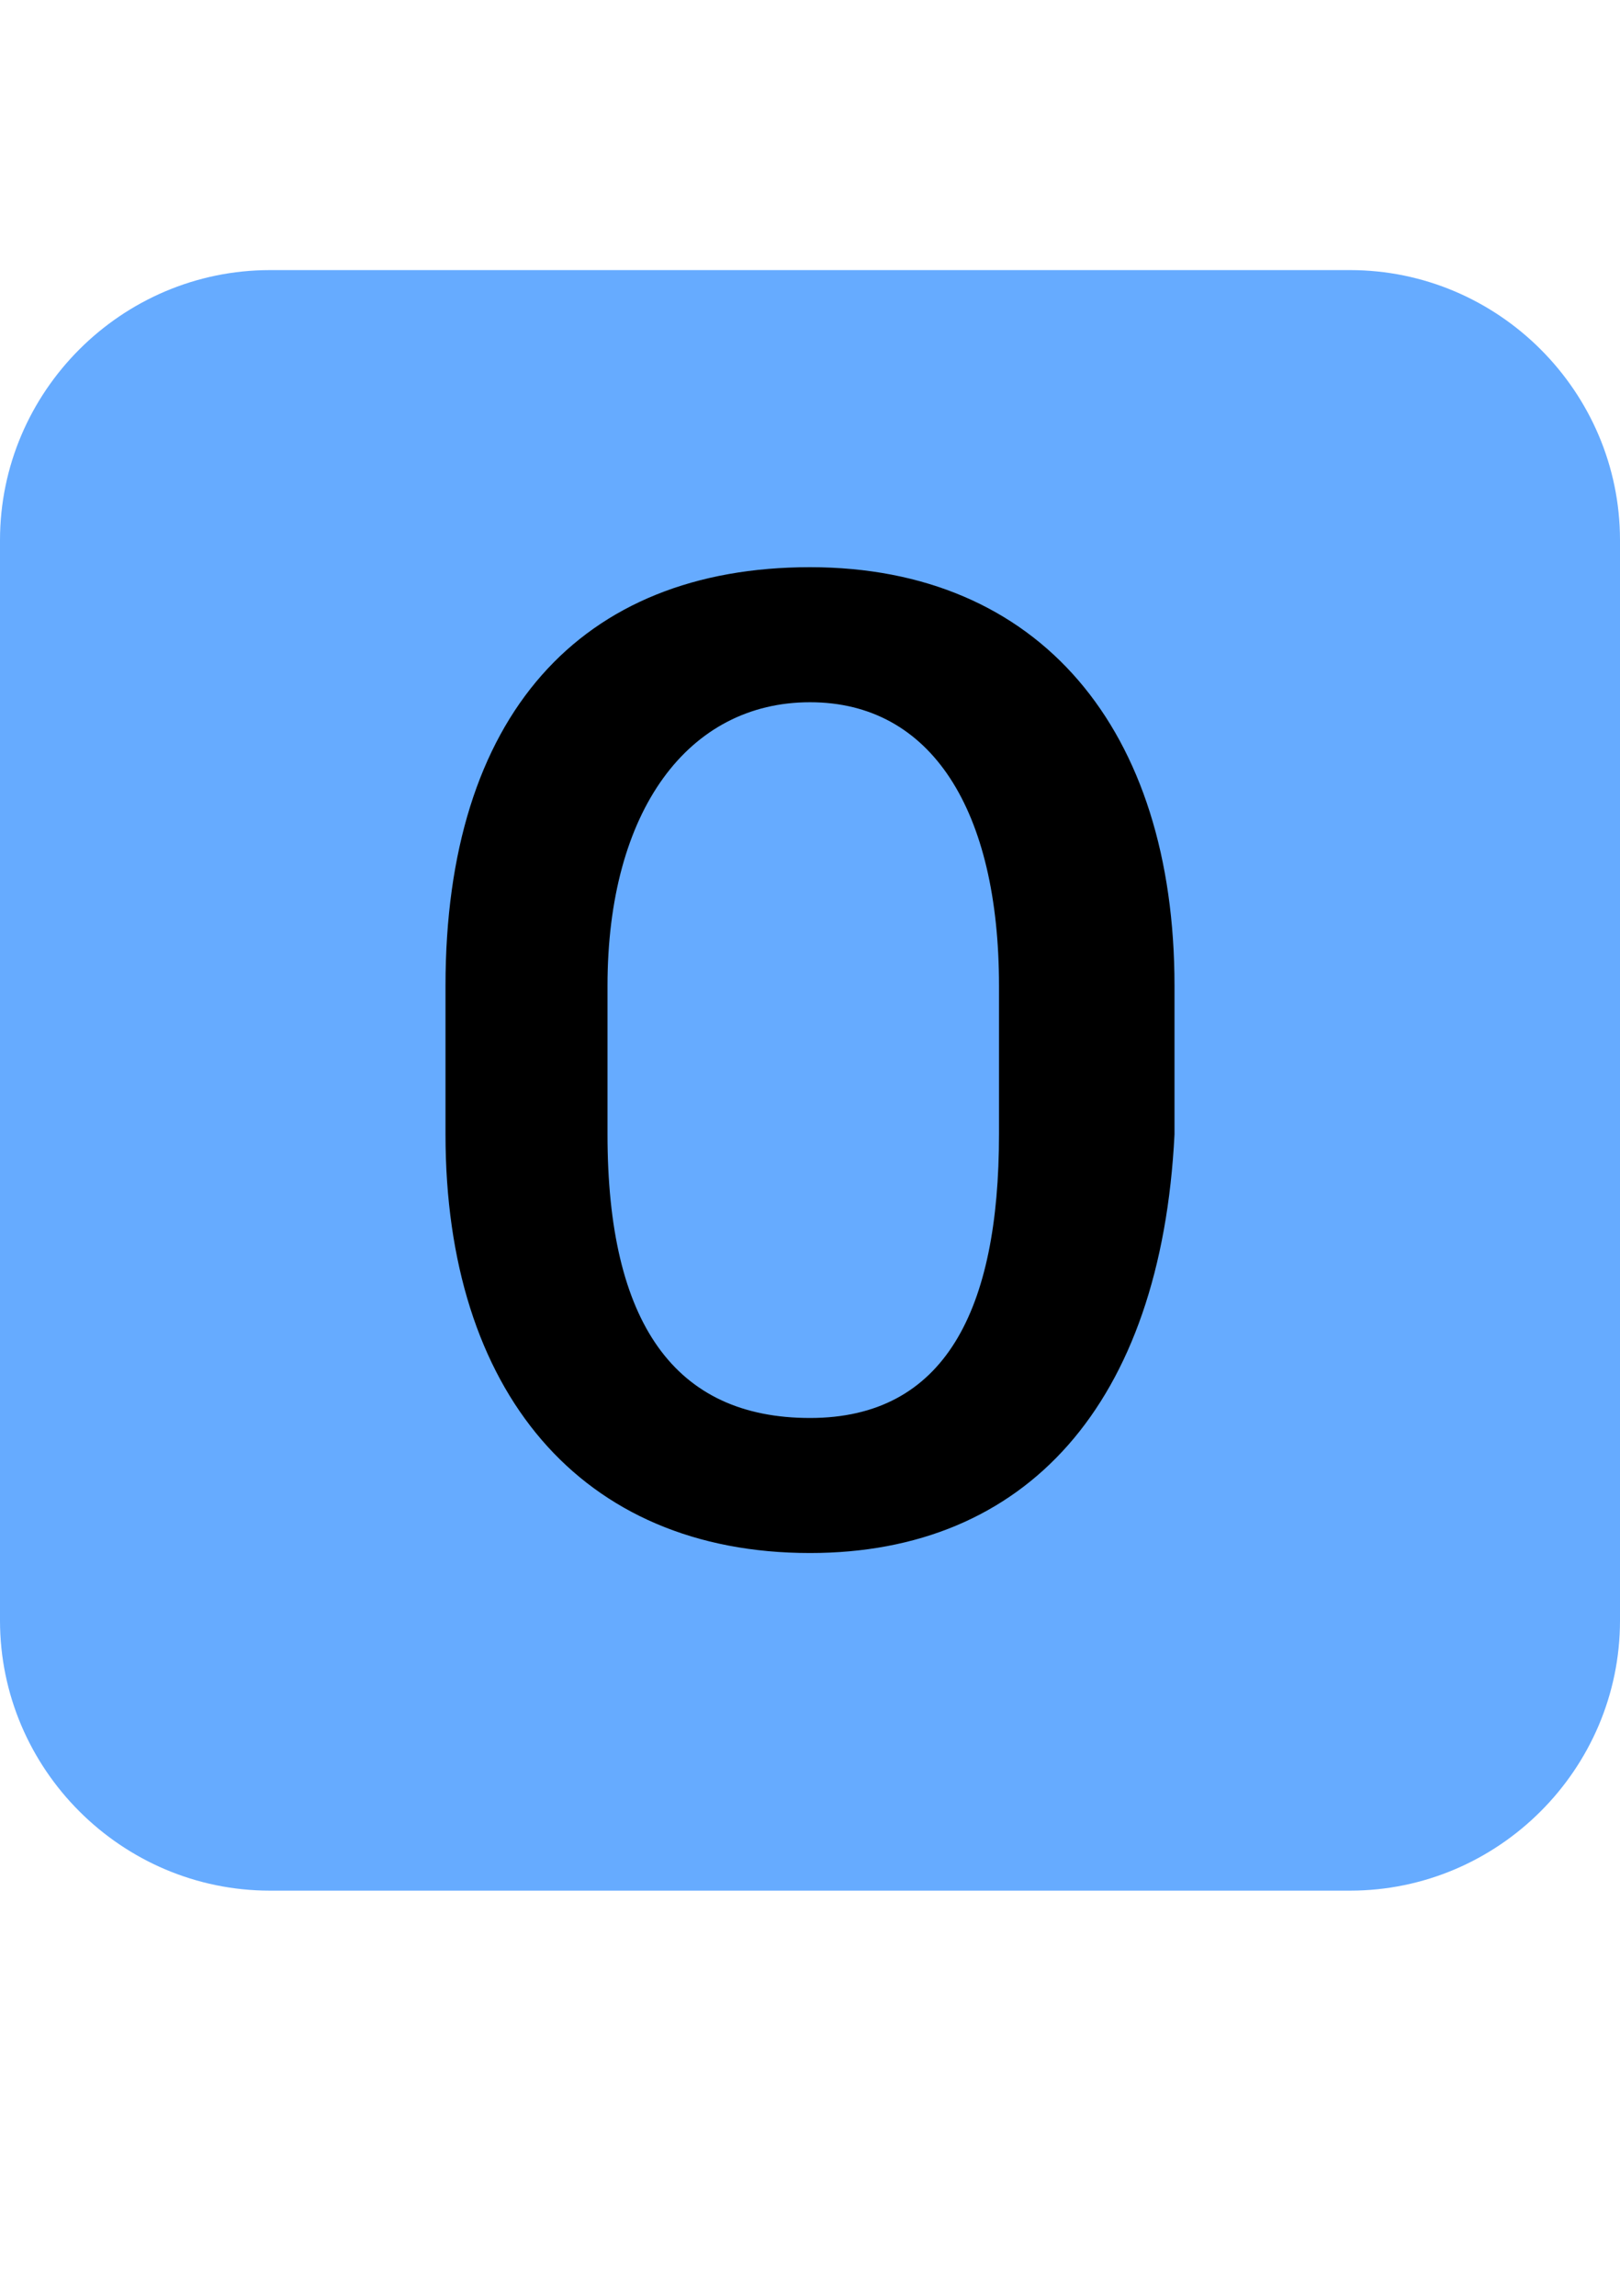 <?xml version="1.0" encoding="utf-8"?>
<!-- Generator: Adobe Illustrator 24.3.0, SVG Export Plug-In . SVG Version: 6.00 Build 0)  -->
<svg version="1.2" baseProfile="tiny" id="Layer_1" xmlns="http://www.w3.org/2000/svg" xmlns:xlink="http://www.w3.org/1999/xlink"
	 x="0px" y="0px" viewBox="0 0 12 17" overflow="visible" xml:space="preserve">
<g>
	<path fill="#66ABFF" d="M0,4v8c0,1.1,0.9,2,2,2h8c1.1,0,2-0.9,2-2V4c0-1.1-0.9-2-2-2H2C0.9,2,0,2.9,0,4z"/>
</g>
<g>
	<path d="M6,11.5c-1.7,0-2.7-1.2-2.7-3.1V7.3c0-2,1-3.1,2.7-3.1c1.7,0,2.7,1.2,2.7,3.1v1.1C8.6,10.4,7.6,11.5,6,11.5z M7.4,8.4V7.3
		C7.4,6,6.9,5.2,6,5.2S4.5,6,4.5,7.3v1.1c0,1.4,0.5,2.1,1.5,2.1S7.4,9.7,7.4,8.4z"/>
</g>
</svg>
